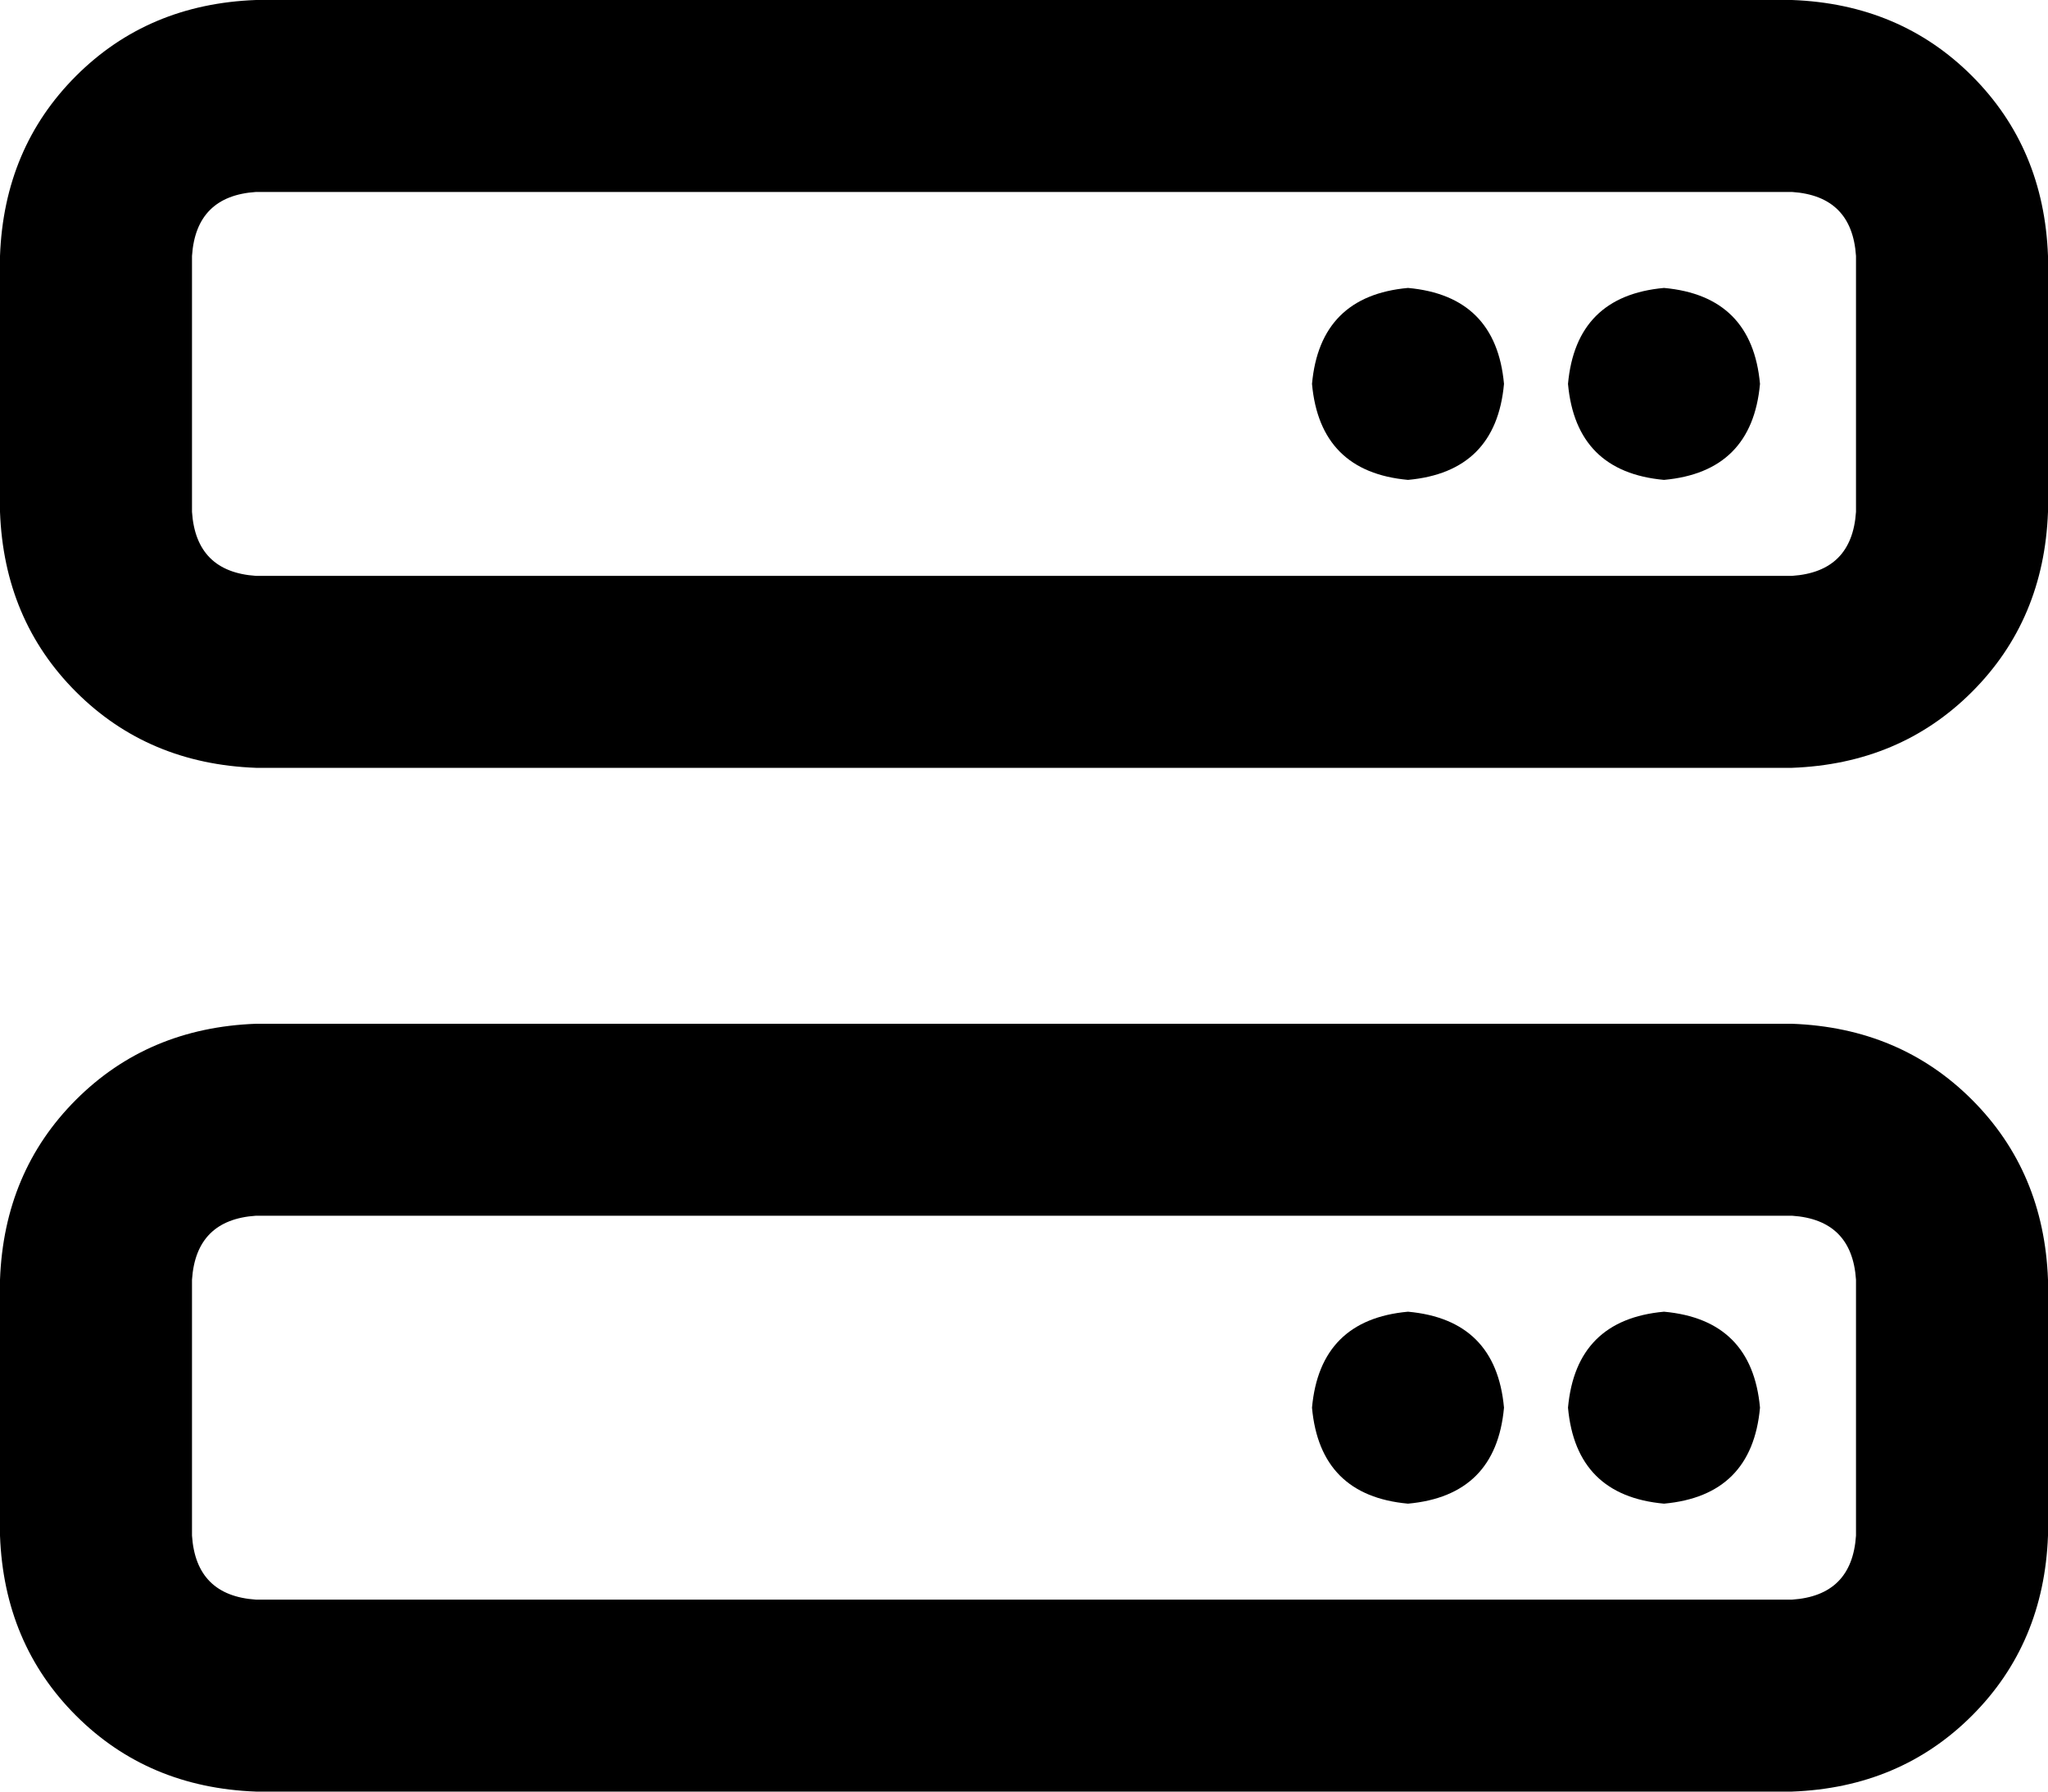 <svg xmlns="http://www.w3.org/2000/svg" viewBox="0 0 512 448">
    <path d="M 64 48 Q 49 49 48 64 L 48 128 Q 49 143 64 144 L 448 144 Q 463 143 464 128 L 464 64 Q 463 49 448 48 L 64 48 L 64 48 Z M 0 64 Q 1 37 19 19 L 19 19 Q 37 1 64 0 L 448 0 Q 475 1 493 19 Q 511 37 512 64 L 512 128 Q 511 155 493 173 Q 475 191 448 192 L 64 192 Q 37 191 19 173 Q 1 155 0 128 L 0 64 L 0 64 Z M 64 304 Q 49 305 48 320 L 48 384 Q 49 399 64 400 L 448 400 Q 463 399 464 384 L 464 320 Q 463 305 448 304 L 64 304 L 64 304 Z M 0 320 Q 1 293 19 275 L 19 275 Q 37 257 64 256 L 448 256 Q 475 257 493 275 Q 511 293 512 320 L 512 384 Q 511 411 493 429 Q 475 447 448 448 L 64 448 Q 37 447 19 429 Q 1 411 0 384 L 0 320 L 0 320 Z M 392 352 Q 394 330 416 328 Q 438 330 440 352 Q 438 374 416 376 Q 394 374 392 352 L 392 352 Z M 416 72 Q 438 74 440 96 Q 438 118 416 120 Q 394 118 392 96 Q 394 74 416 72 L 416 72 Z M 328 352 Q 330 330 352 328 Q 374 330 376 352 Q 374 374 352 376 Q 330 374 328 352 L 328 352 Z M 352 72 Q 374 74 376 96 Q 374 118 352 120 Q 330 118 328 96 Q 330 74 352 72 L 352 72 Z"/>
</svg>
